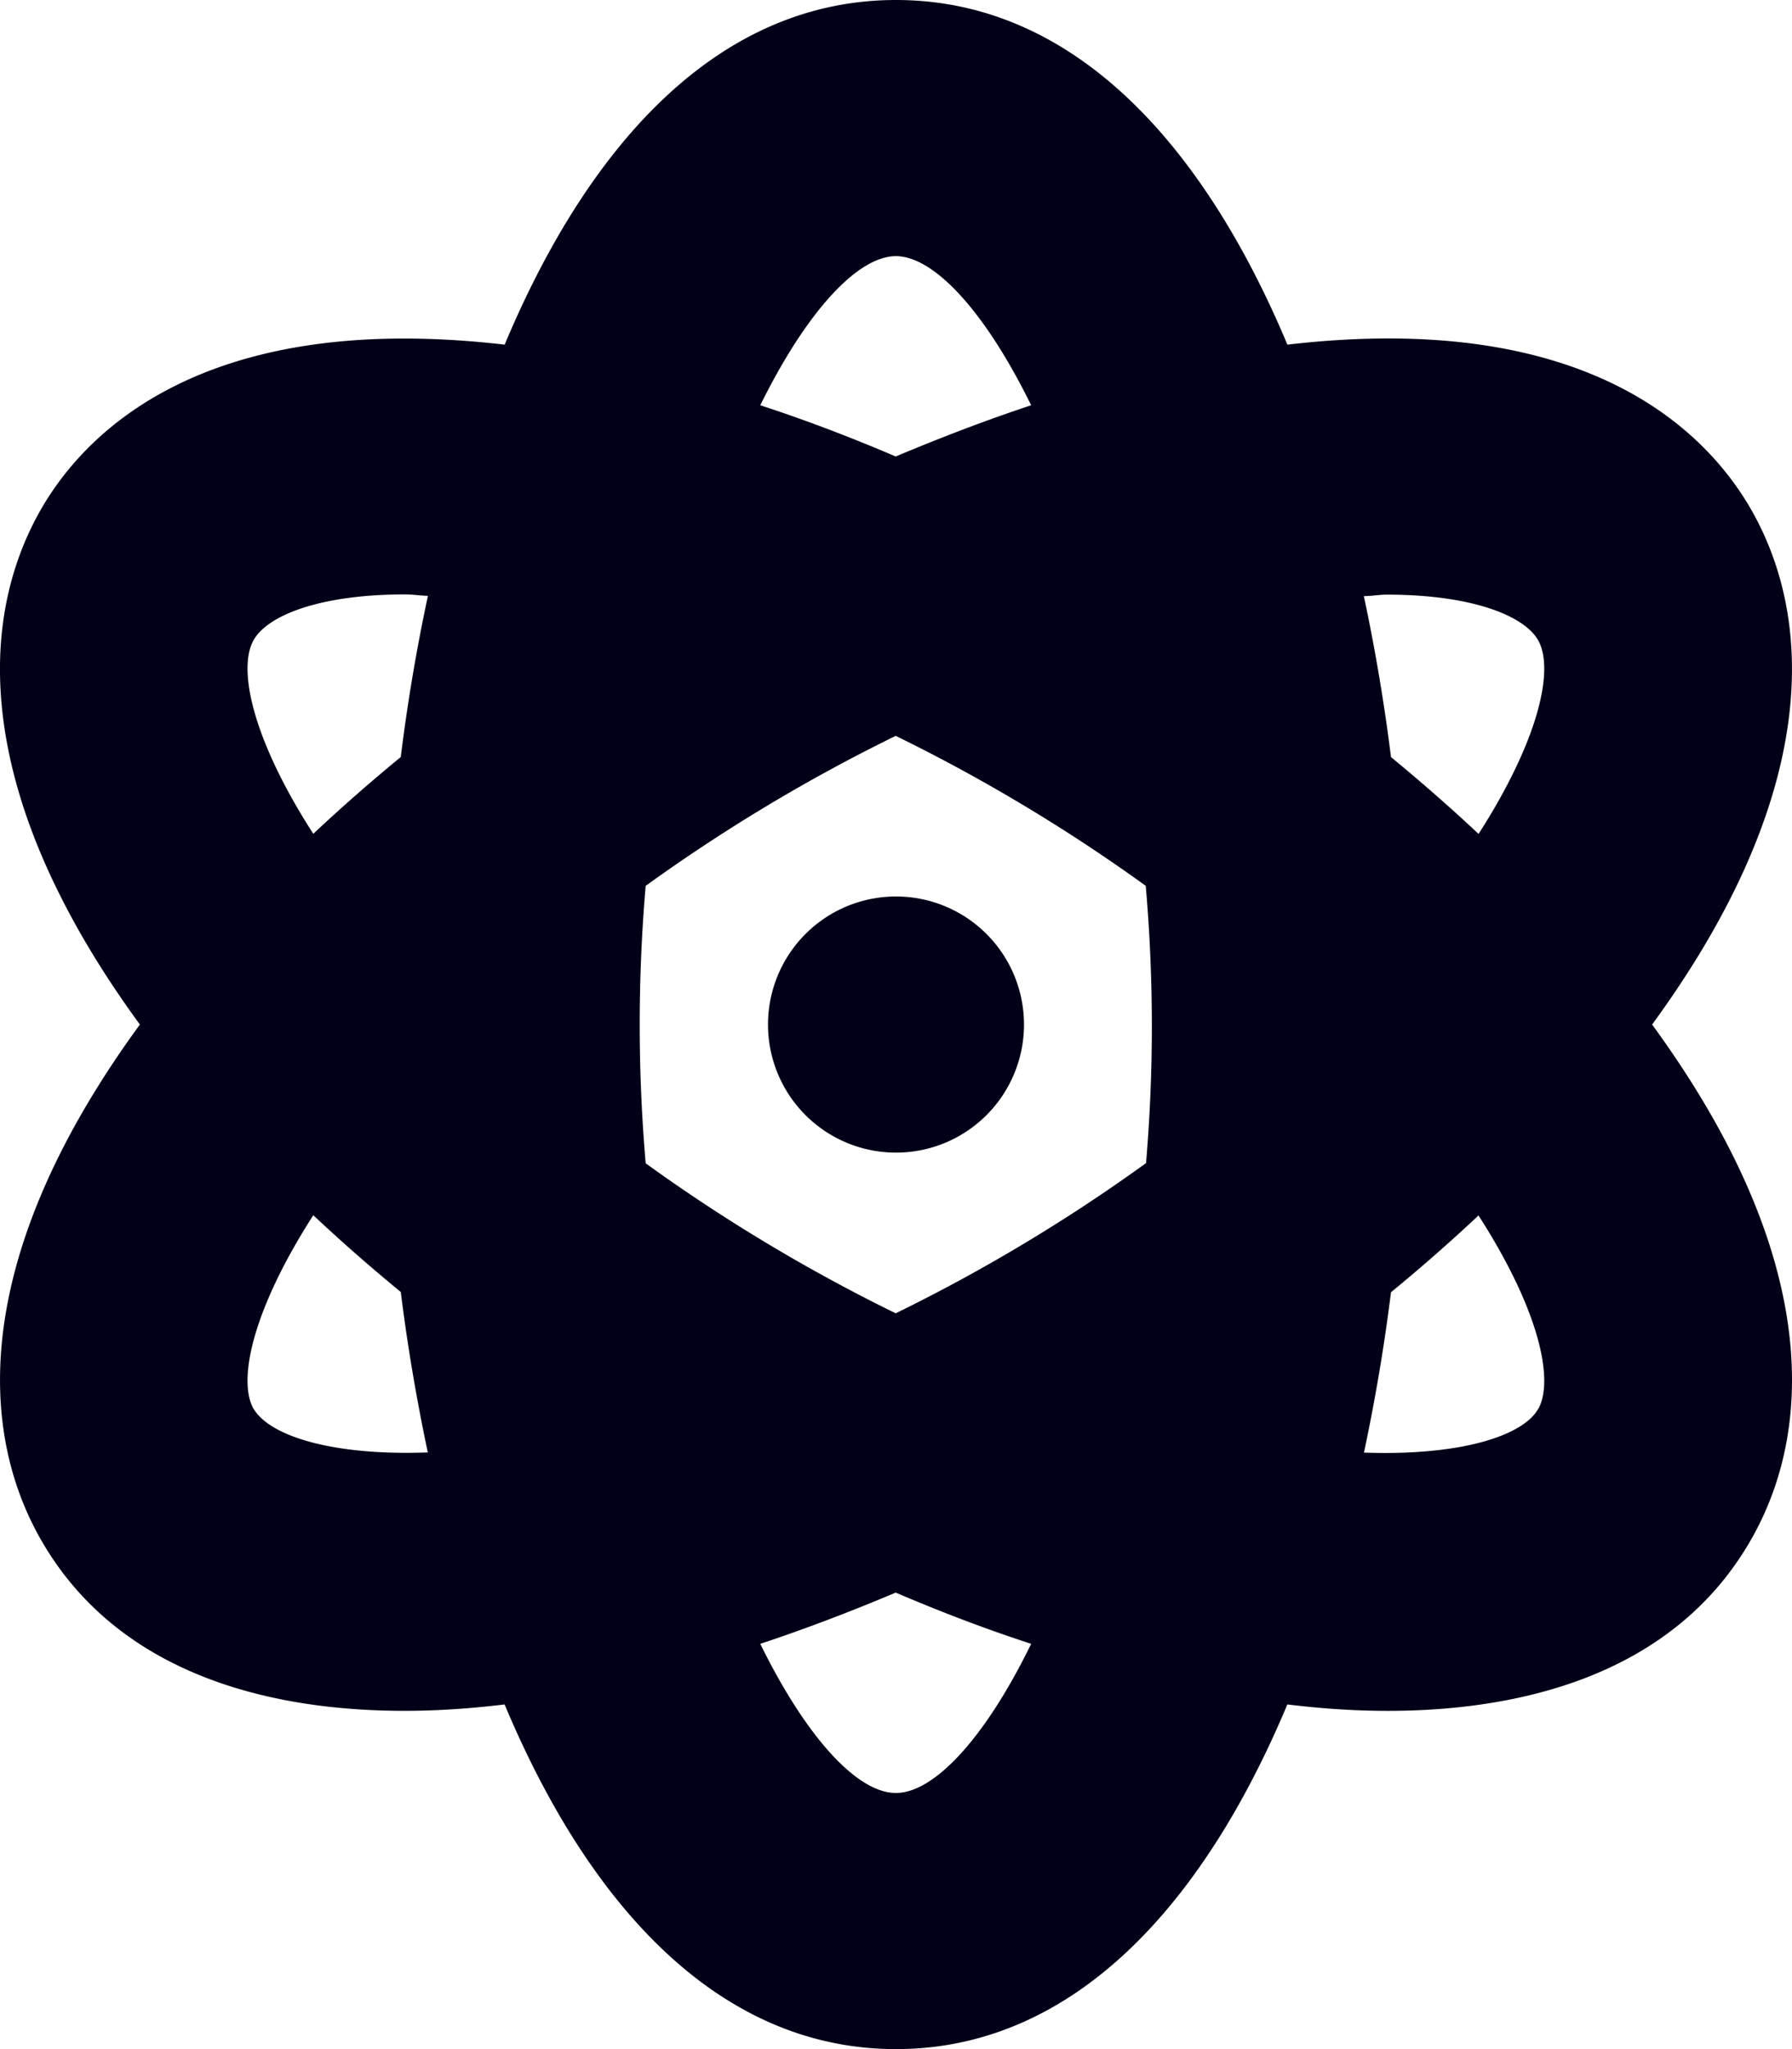 <svg xmlns="http://www.w3.org/2000/svg" width="31.5" height="36" viewBox="0 0 31.5 36">
  <path id="Icon_awesome-atom" data-name="Icon awesome-atom" d="M29.041,18c2.822-3.859,2.919-6.934,1.768-9-.767-1.372-2.85-3.567-8.179-2.945C21.119,2.453,18.818,0,15.75,0S10.381,2.453,8.871,6.055C3.546,5.438,1.458,7.628.691,9c-1.152,2.067-1.055,5.139,1.768,9C-.363,21.859-.46,24.934.691,27c2.054,3.68,7.149,3.064,8.179,2.945C10.38,33.546,12.682,36,15.75,36s5.37-2.454,6.879-6.055c1.029.12,6.125.735,8.179-2.945C31.961,24.933,31.864,21.861,29.041,18ZM4.456,24.75c-.283-.507-.013-1.744,1.051-3.4.489.459,1,.906,1.538,1.349.12.964.281,1.9.475,2.818-1.727.063-2.8-.307-3.064-.771ZM7.045,13.3c-.539.442-1.048.889-1.538,1.349-1.064-1.652-1.334-2.889-1.051-3.4.24-.432,1.152-.806,2.666-.806.12,0,.272.021.4.026q-.3,1.4-.477,2.828Zm8.7-8.8c.666,0,1.561.951,2.381,2.62-.787.26-1.578.563-2.381.9-.8-.342-1.594-.644-2.381-.9C14.189,5.451,15.084,4.5,15.75,4.5Zm0,27c-.666,0-1.561-.951-2.381-2.62.787-.26,1.578-.562,2.381-.9.8.342,1.594.644,2.381.9C17.311,30.549,16.416,31.5,15.75,31.5Zm4.395-11.062a30.064,30.064,0,0,1-4.395,2.635,30.1,30.1,0,0,1-4.395-2.635,28.358,28.358,0,0,1,0-4.875,30.171,30.171,0,0,1,4.395-2.635,30.112,30.112,0,0,1,4.395,2.635A28.429,28.429,0,0,1,20.145,20.438Zm6.9,4.312c-.258.465-1.336.831-3.064.77.194-.914.355-1.854.475-2.817.539-.442,1.048-.889,1.538-1.349,1.064,1.652,1.334,2.888,1.051,3.4Zm-1.051-10.1c-.489-.459-1-.906-1.538-1.349q-.178-1.424-.477-2.828c.128,0,.279-.026.4-.026,1.513,0,2.426.375,2.666.806.283.508.013,1.744-1.051,3.4ZM15.75,15.75A2.25,2.25,0,1,0,18,18,2.25,2.25,0,0,0,15.75,15.75Z" fill="#000018"/>
</svg>
